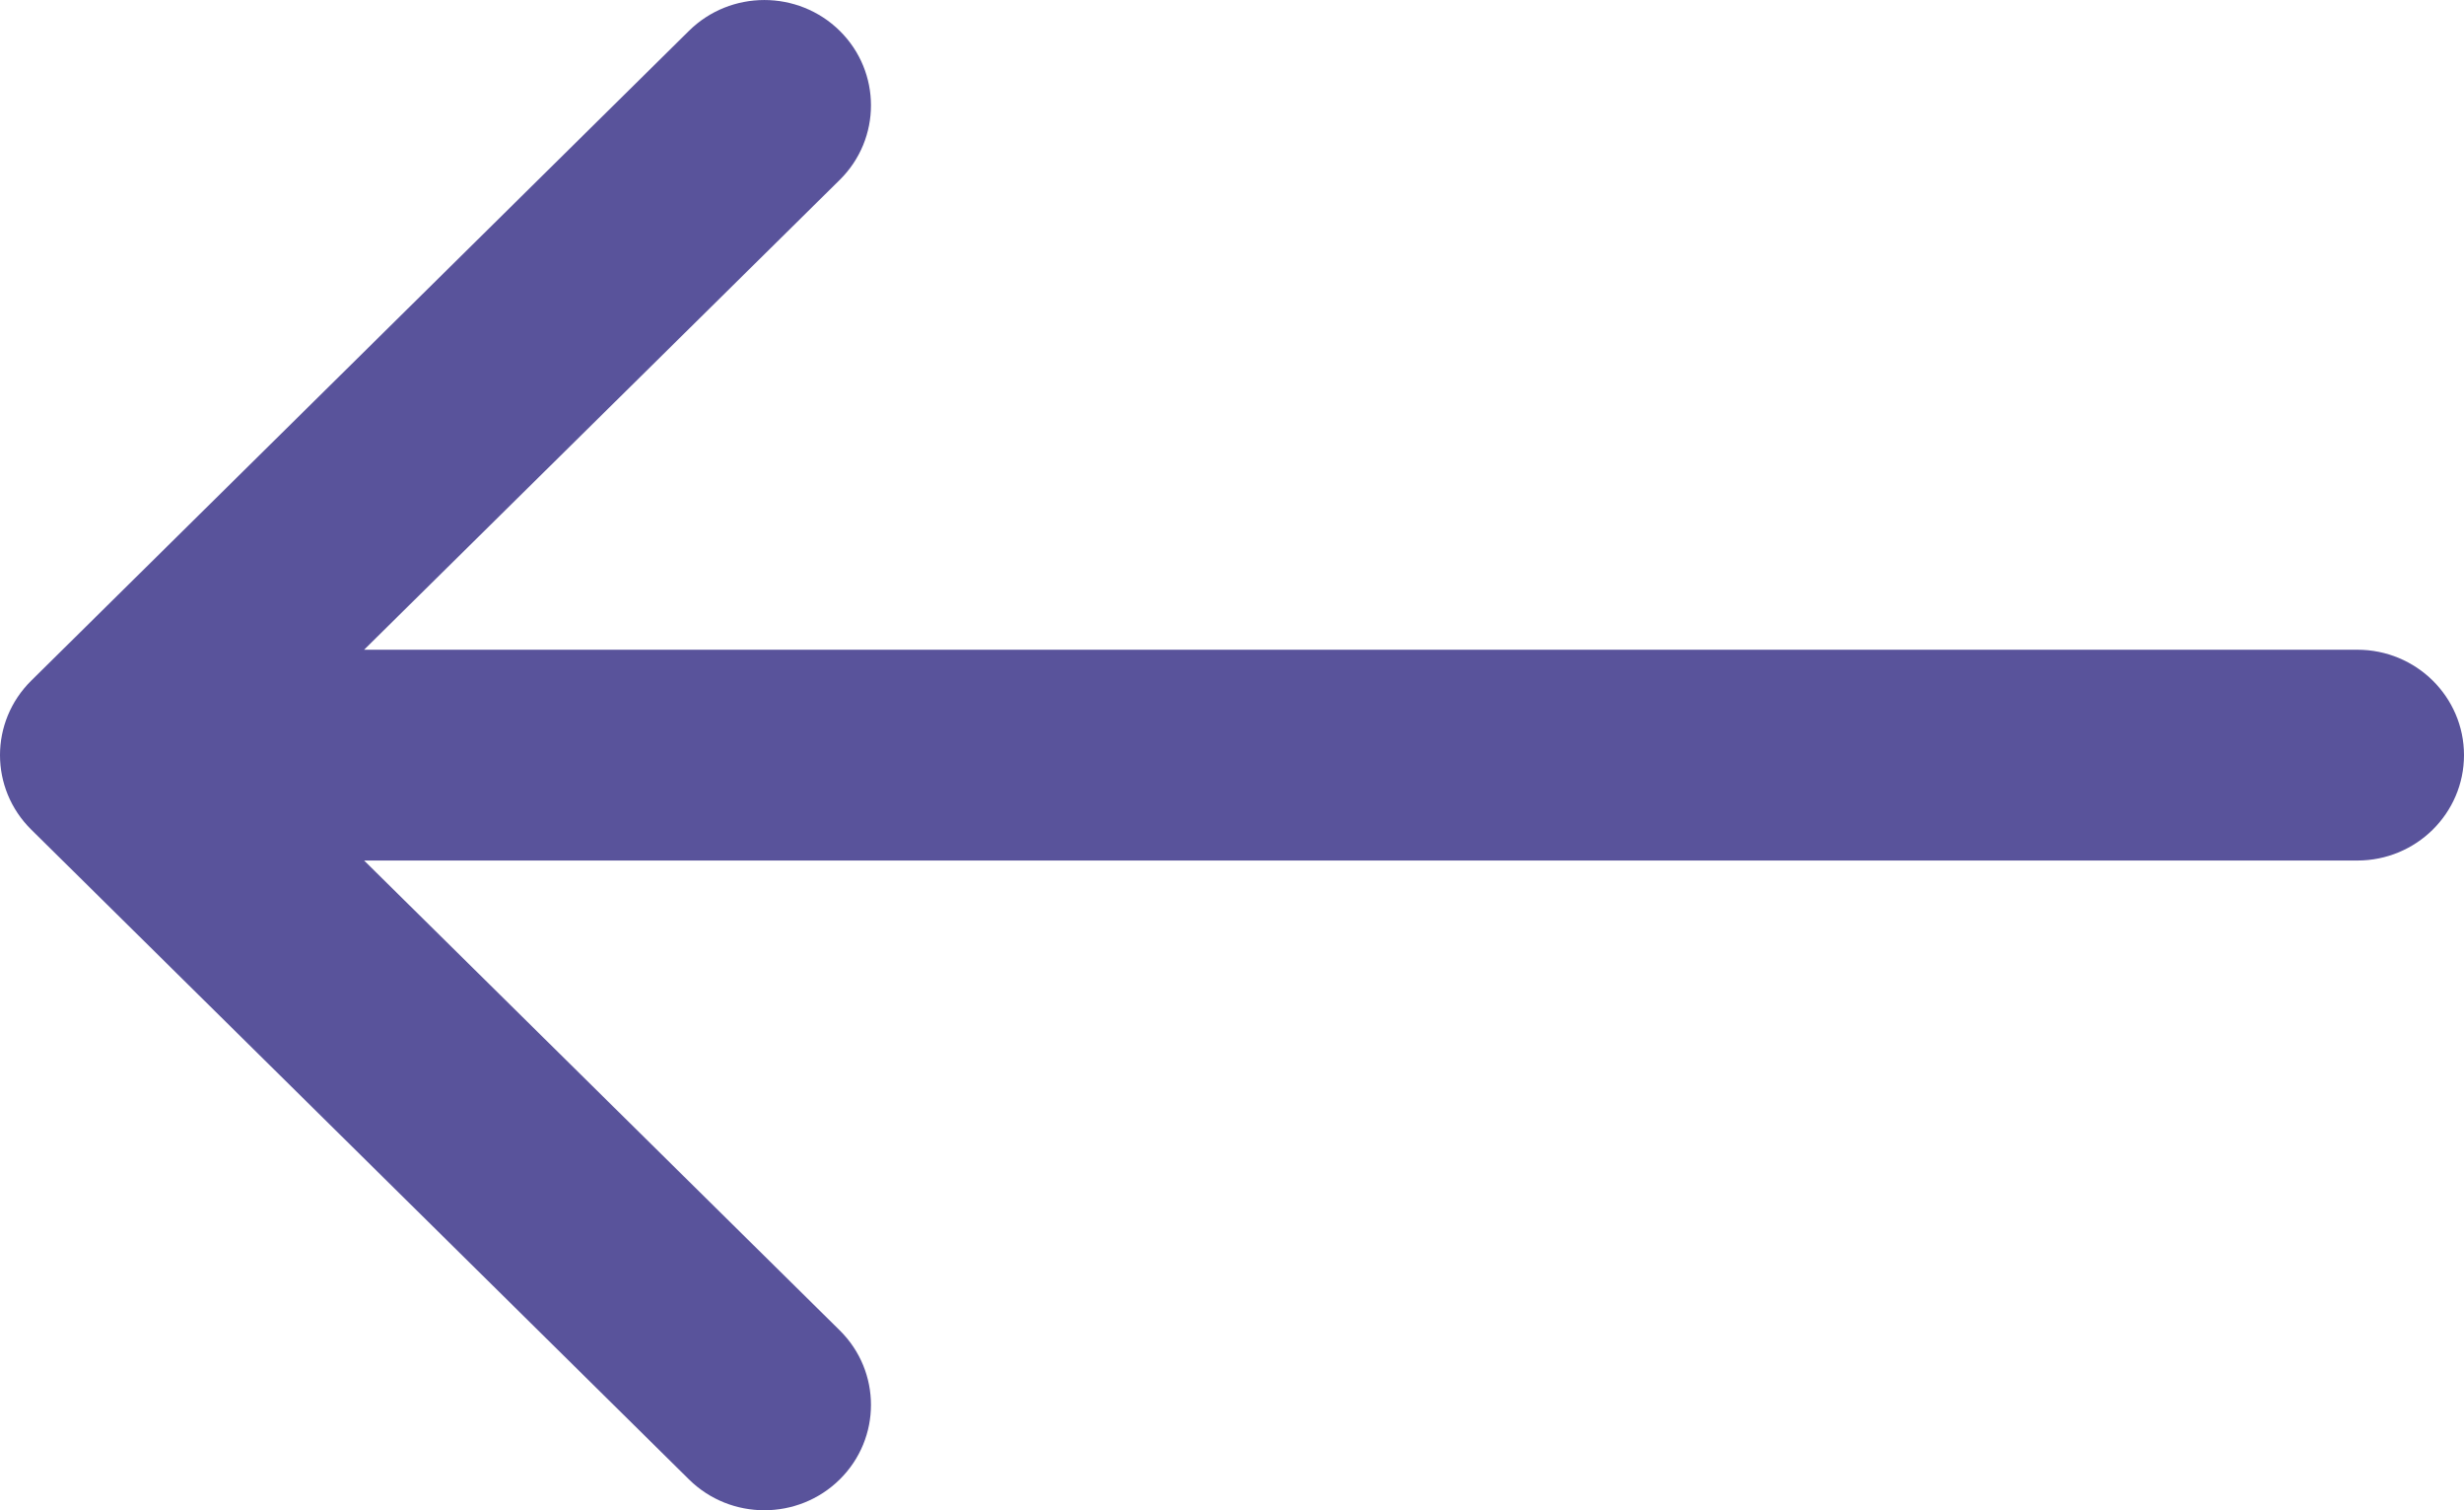 <?xml version="1.0" encoding="UTF-8"?>
<svg width="31px" height="19px" viewBox="0 0 31 19" version="1.1" xmlns="http://www.w3.org/2000/svg" xmlns:xlink="http://www.w3.org/1999/xlink">
    <!-- Generator: Sketch 50.2 (55047) - http://www.bohemiancoding.com/sketch -->
    <title>left-arrow</title>
    <desc>Created with Sketch.</desc>
    <defs></defs>
    <g id="Page-1" stroke="none" stroke-width="1" fill="none" fill-rule="evenodd">
        <g id="Välj-Campus" transform="translate(-172, -874)" fill="#59539B" fill-rule="nonzero">
            <g id="Group-2" transform="translate(160, 861)">
                <g id="left-arrow" transform="translate(12, 13)">
                    <path d="M29.658,8.174 L4.581,8.174 L10.565,2.263 C11.089,1.745 11.089,0.906 10.565,0.388 C10.041,-0.129 9.191,-0.129 8.668,0.388 L0.393,8.563 C-0.131,9.08 -0.131,9.92 0.393,10.437 L8.668,18.612 C8.93,18.871 9.273,19 9.616,19 C9.96,19 10.303,18.871 10.565,18.612 C11.089,18.094 11.089,17.255 10.565,16.737 L4.581,10.826 L29.658,10.826 C30.399,10.826 31,10.232 31,9.5 C31,8.768 30.399,8.174 29.658,8.174 Z" id="Shape"></path>
                </g>
            </g>
        </g>
    </g>
</svg>